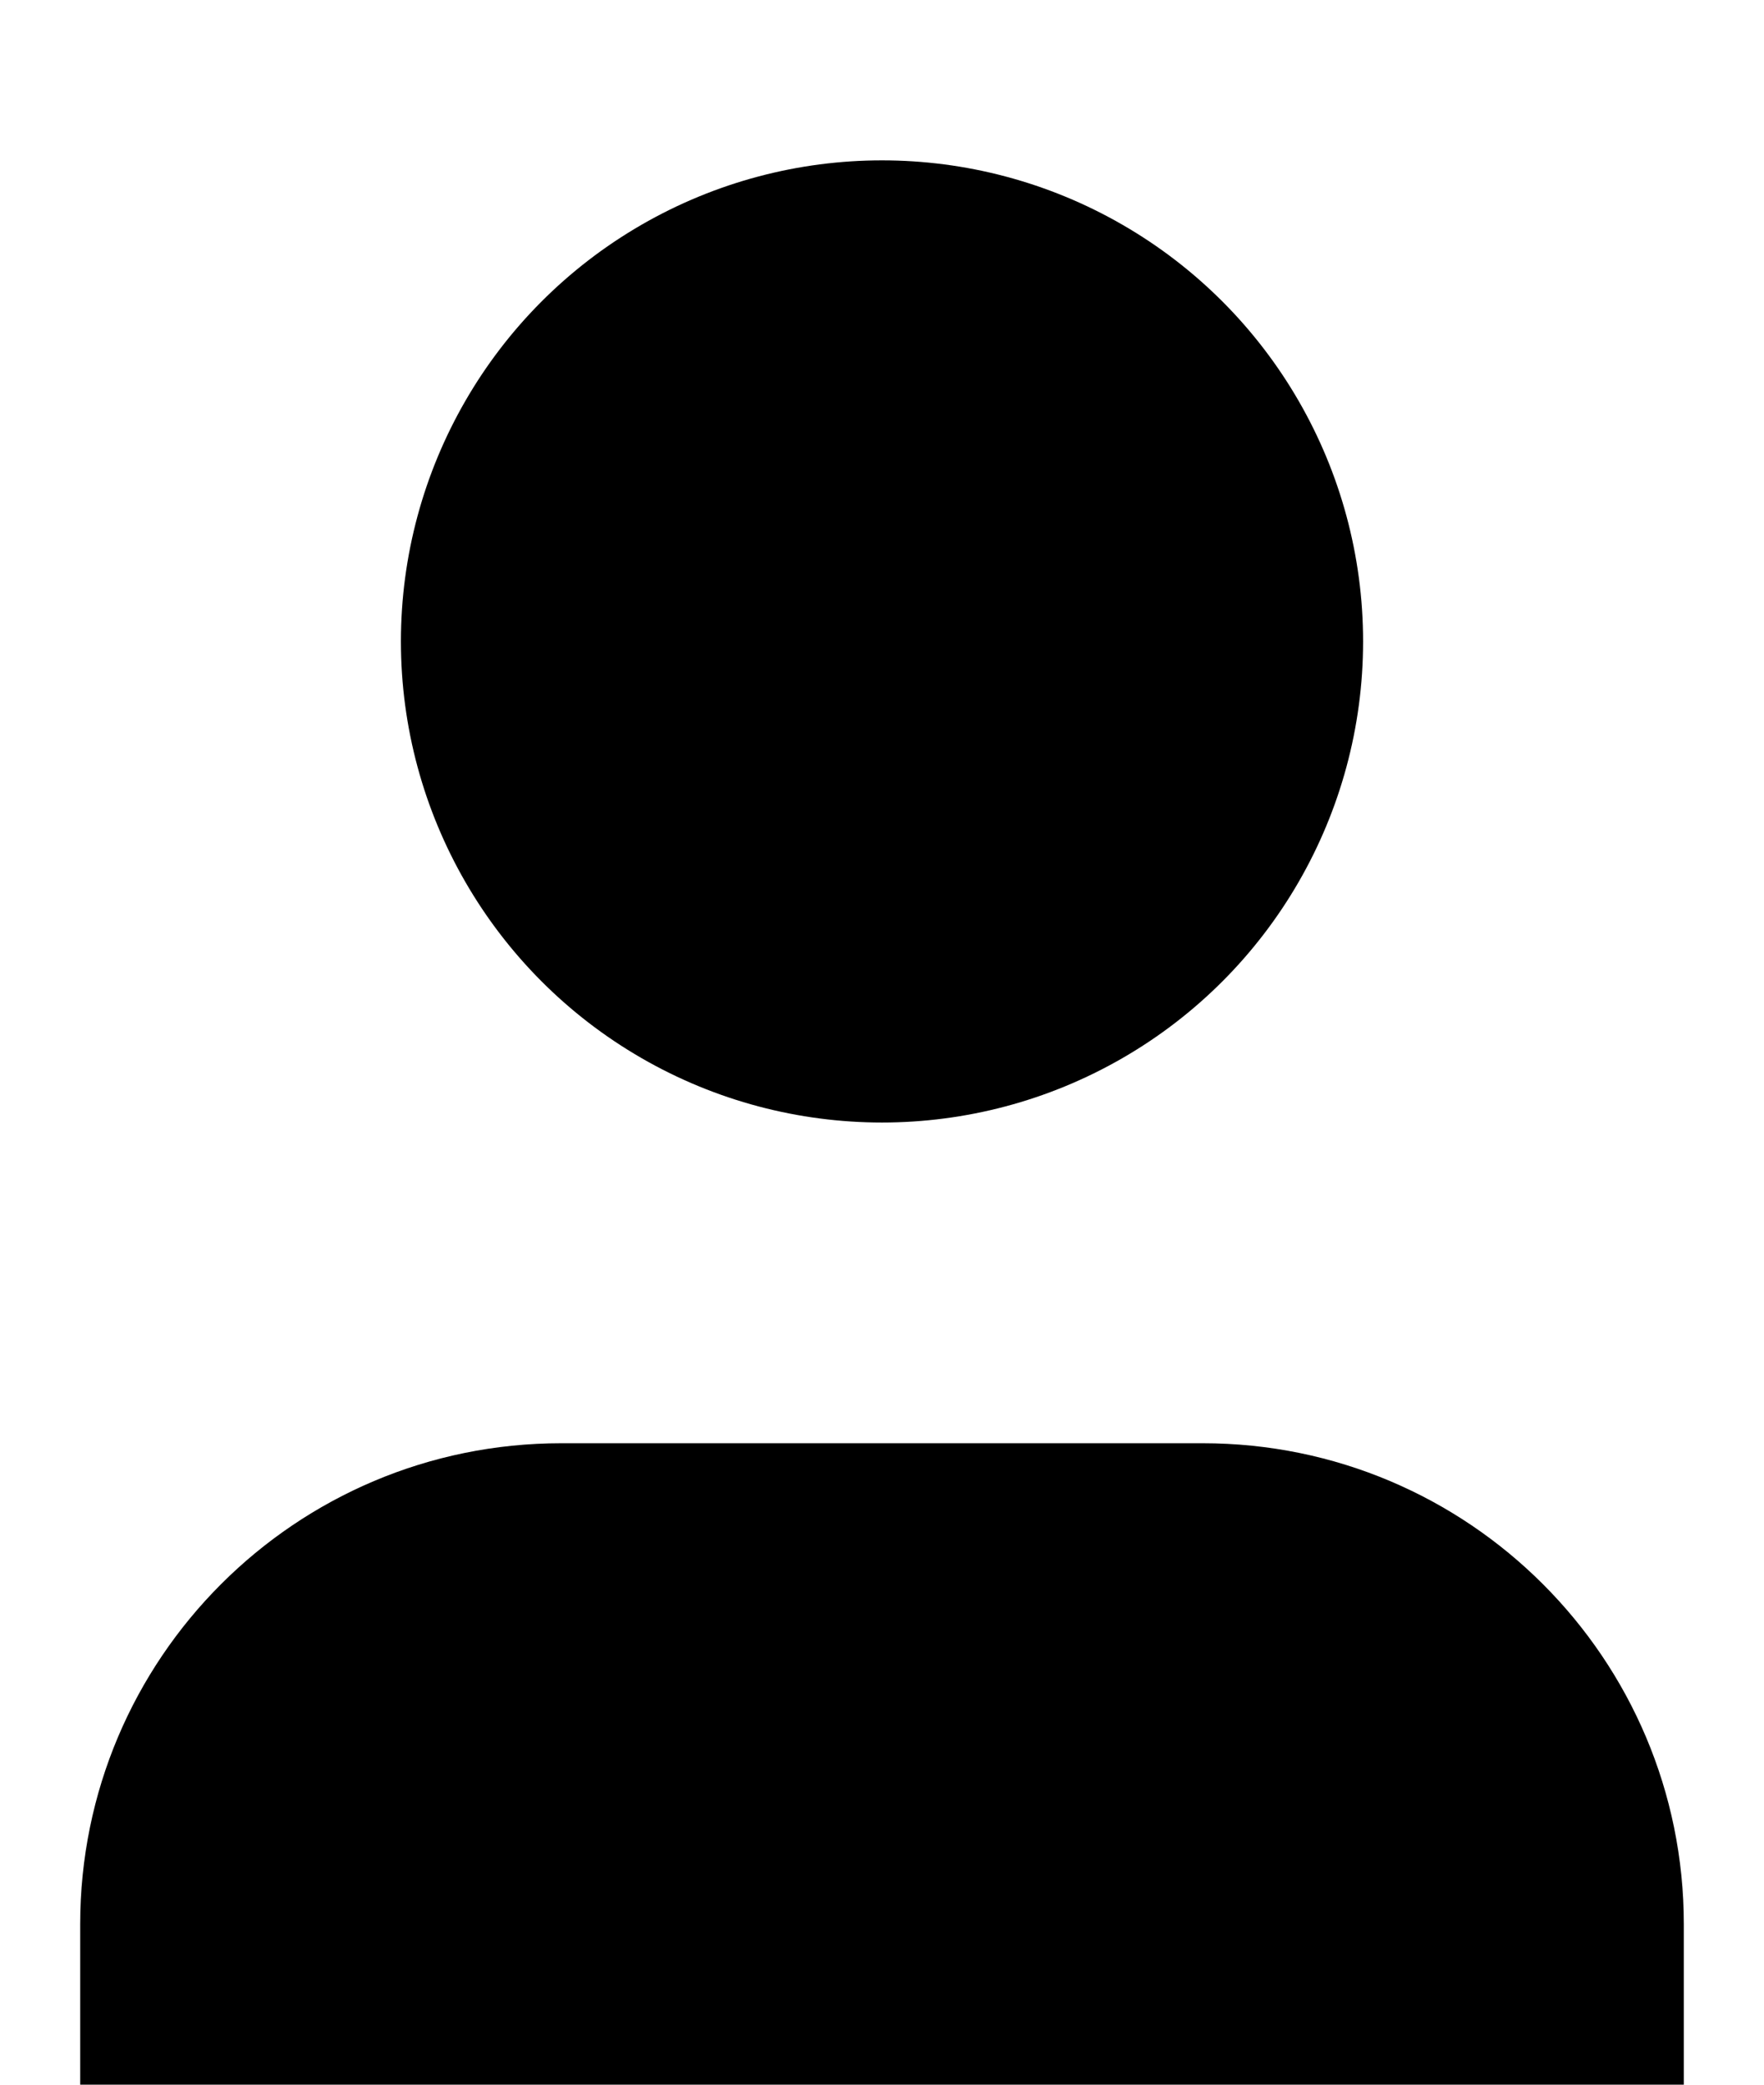 <svg width="22" height="26" viewBox="0 0 22 26" xmlns="http://www.w3.org/2000/svg">
    <g clip-path="url(#clip0_1_2056)">
        <circle cx="11" cy="8" r="6"  stroke-width="2" stroke-miterlimit="10"/>
        <path d="M1 24C1 20.686 3.686 18 7 18H15C18.314 18 21 20.686 21 24V27H1V24Z" stroke-width="2" stroke-miterlimit="10"/>
    </g>
    <defs>
        <clipPath id="clip0_1_2056">
            <rect width="22" height="26" fill="white"/>
        </clipPath>
    </defs>
</svg>
